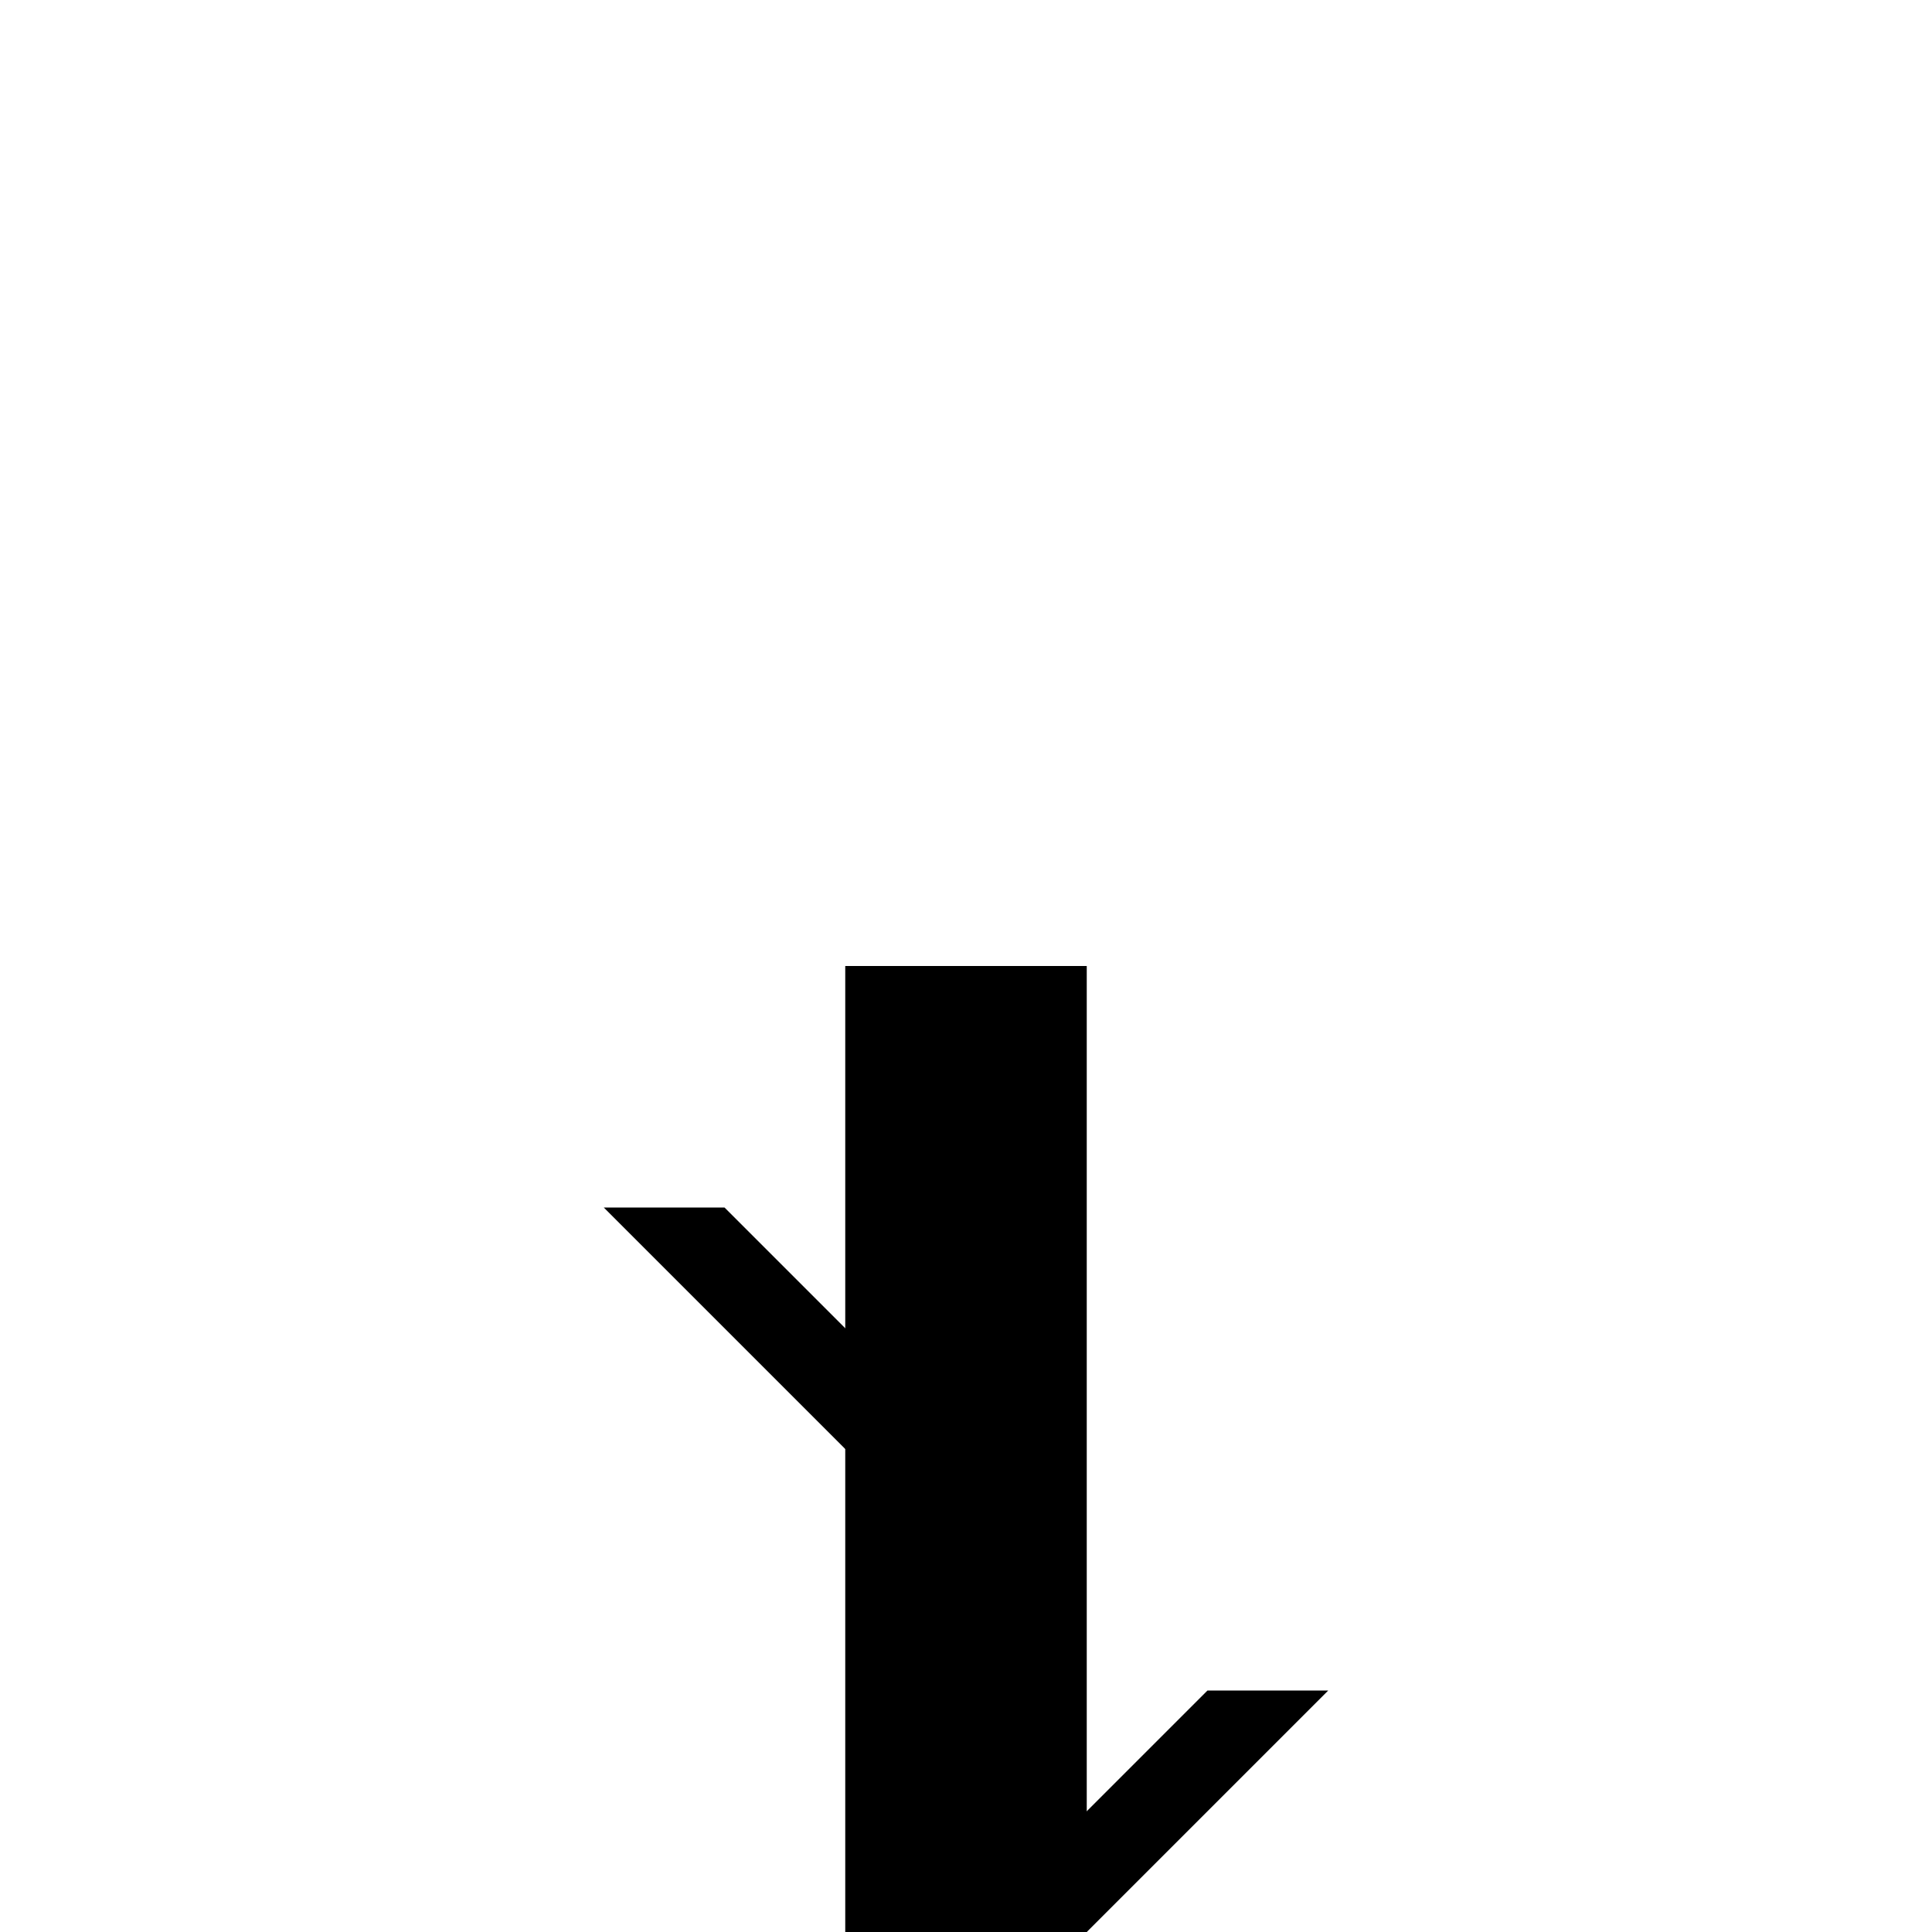 <svg xmlns="http://www.w3.org/2000/svg" width="32" height="32"><path d="M18 16h-4v16h4Zm0 0" style="stroke:none;fill-rule:nonzero;fill:#000;fill-opacity:1"/><path d="m22 28-4 4h-2l4-4Zm-12-8 4 4h2l-4-4Zm0 0" style="stroke:none;fill-rule:nonzero;fill:#000;fill-opacity:1"/></svg>